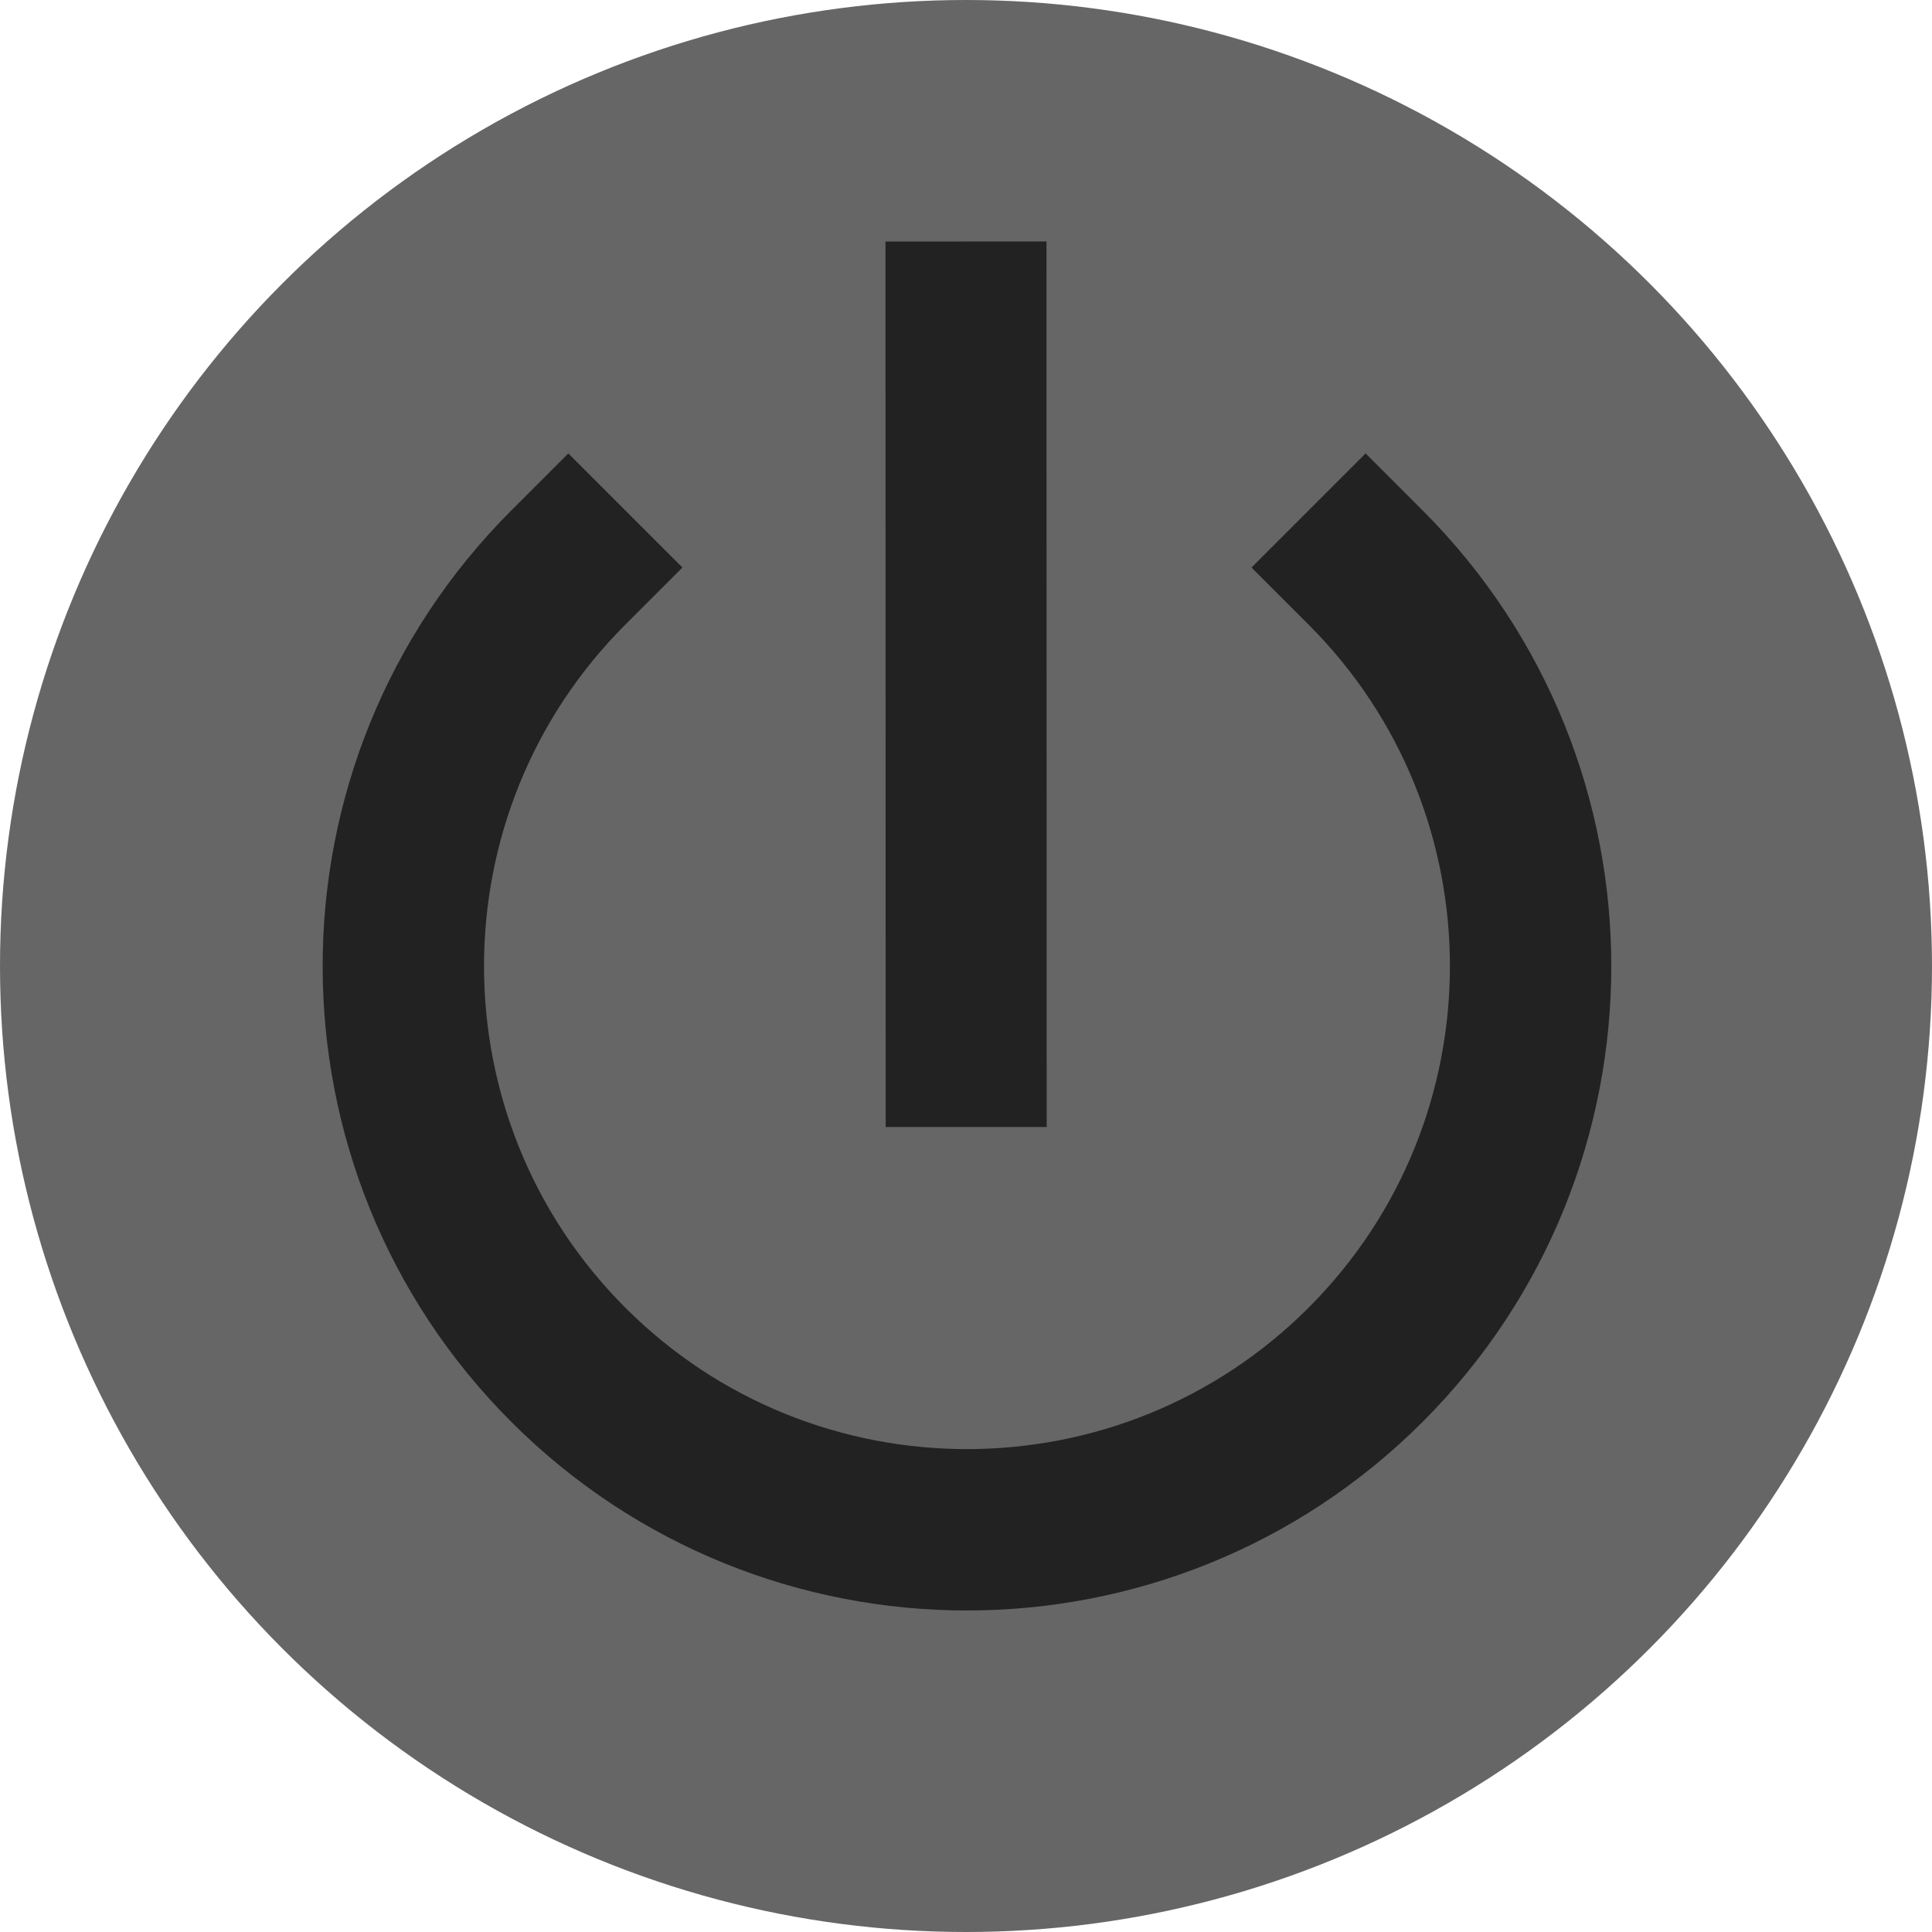 <?xml version="1.0" encoding="UTF-8" standalone="no"?>
<!DOCTYPE svg PUBLIC "-//W3C//DTD SVG 1.1//EN" "http://www.w3.org/Graphics/SVG/1.1/DTD/svg11.dtd">
<svg width="100%" height="100%" viewBox="0 0 24 24" version="1.1" xmlns="http://www.w3.org/2000/svg" xmlns:xlink="http://www.w3.org/1999/xlink" xml:space="preserve" xmlns:serif="http://www.serif.com/" style="fill-rule:evenodd;clip-rule:evenodd;stroke-linecap:square;stroke-miterlimit:1.5;">
    <g transform="matrix(1,0,0,1,-16,-16)">
        <g transform="matrix(1,0,0,1,-496,-16)">
            <g id="power" transform="matrix(1,0,0,1,496,16)">
                <g transform="matrix(1.5,0,0,1.5,-8,-8)">
                    <circle cx="24" cy="24" r="8" style="fill:rgb(102,102,102);"></circle>
                </g>
                <g transform="matrix(0.619,0.619,0.619,-0.619,-1.7,28.002)">
                    <path d="M16,24C16,19.585 19.585,16 24,16C28.415,16 32,19.585 32,24C32,28.415 28.415,32 24,32" style="fill:none;stroke:rgb(34,34,34);stroke-width:2.29px;"></path>
                </g>
                <g transform="matrix(1,0,5.42101e-20,1,0.002,1)">
                    <path d="M27.998,19L28,28" style="fill:none;stroke:rgb(34,34,34);stroke-width:2px;stroke-linecap:butt;"></path>
                </g>
            </g>
        </g>
    </g>
</svg>
